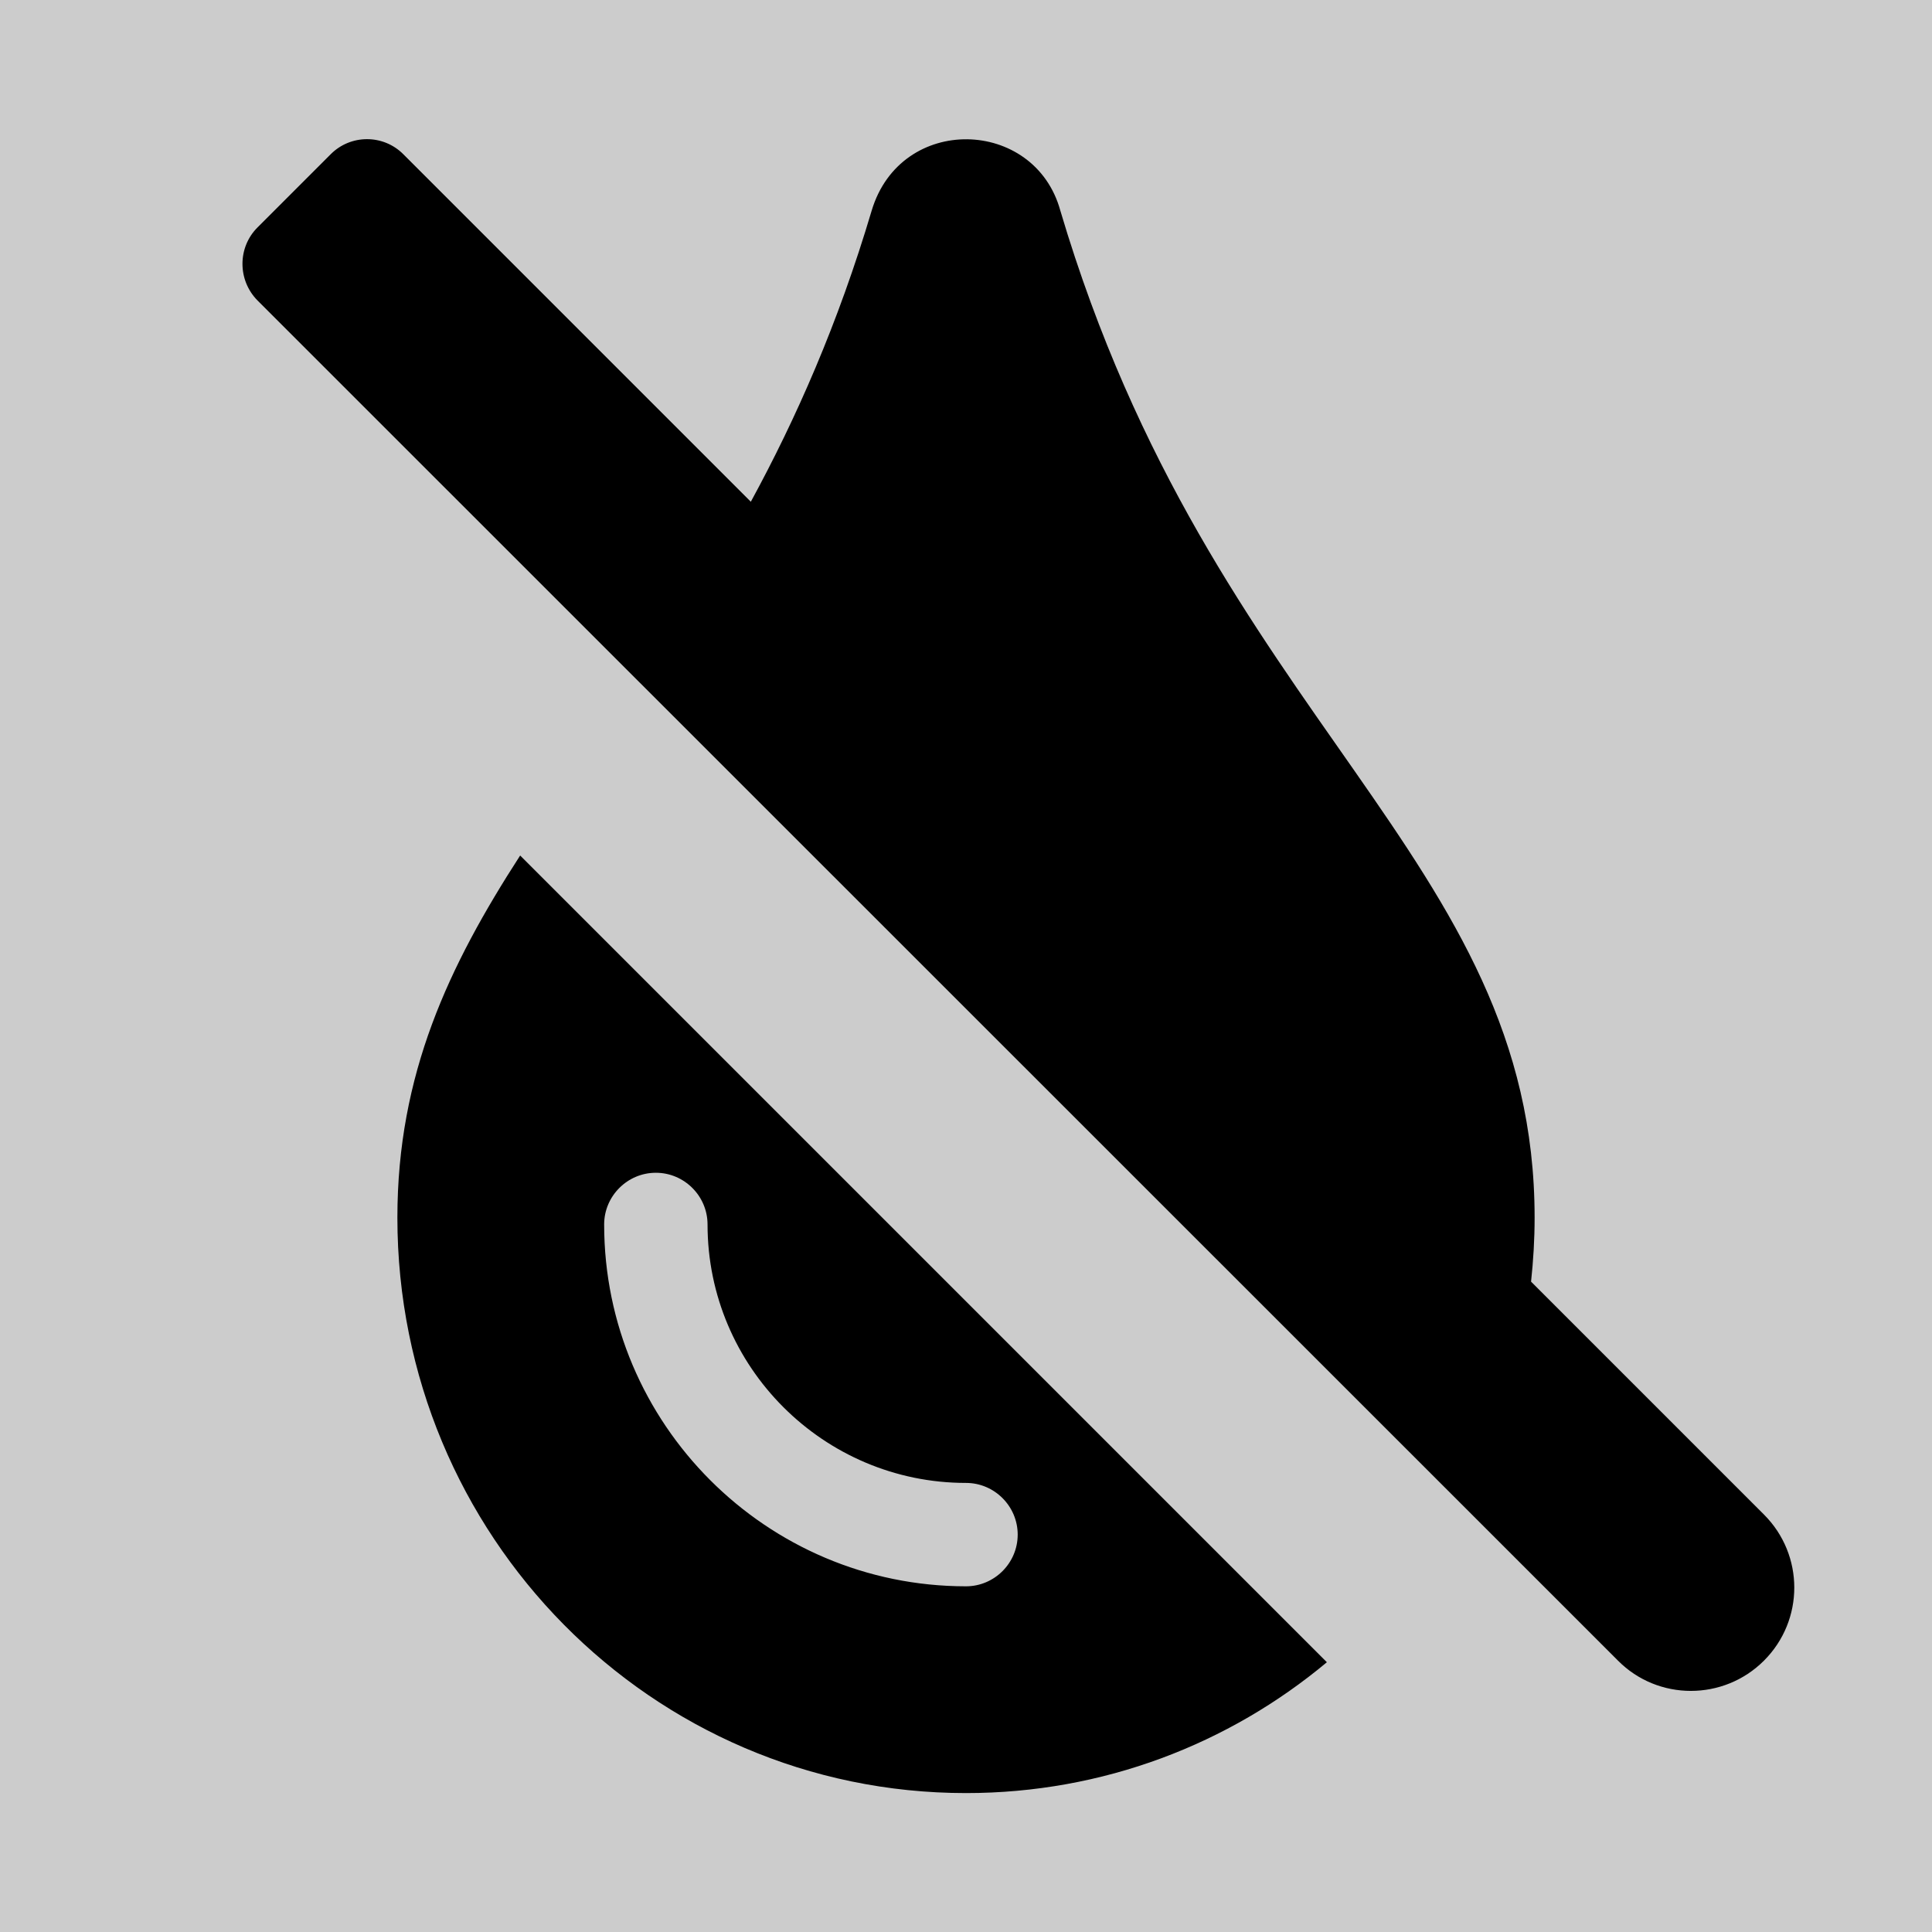 <?xml version="1.0" encoding="utf-8"?>
<svg xmlns="http://www.w3.org/2000/svg" viewBox="-43 -43 598 598">
<rect x="-43" y="-43" width="598" height="598" fill="#ccc"/>
<path d="M118,221.8c-22.1,34.2-38,67.7-38,112.1C80,432.3,158.7,512,256,512c42.5,0,81.4-15.2,111.7-40.5L118,221.8z M256,448c-61.8,0-112-50.3-112-112c0-8.8,7.2-16,16-16c8.8,0,16,7.2,16,16c0,44.1,35.9,80,80,80c8.8,0,16,7.2,16,16C272,440.8,264.8,448,256,448z M503,471c-12.5,12.5-32.8,12.5-45.2,0l-48.8-48.8l0,0L36.7,50c-6.2-6.3-6.2-16.4,0-22.6L59.3,4.8c6.2-6.3,16.4-6.3,22.6,0l107.5,107.5c14-25.7,27-55.1,37.4-90.1c9-30.1,50.5-28.8,58.4,0C332.2,180.6,432,222.2,432,333.9c0,6.7-0.4,13.3-1.1,19.8l72.1,72.1C515.5,438.3,515.5,458.5,503,471z"/>
</svg>
